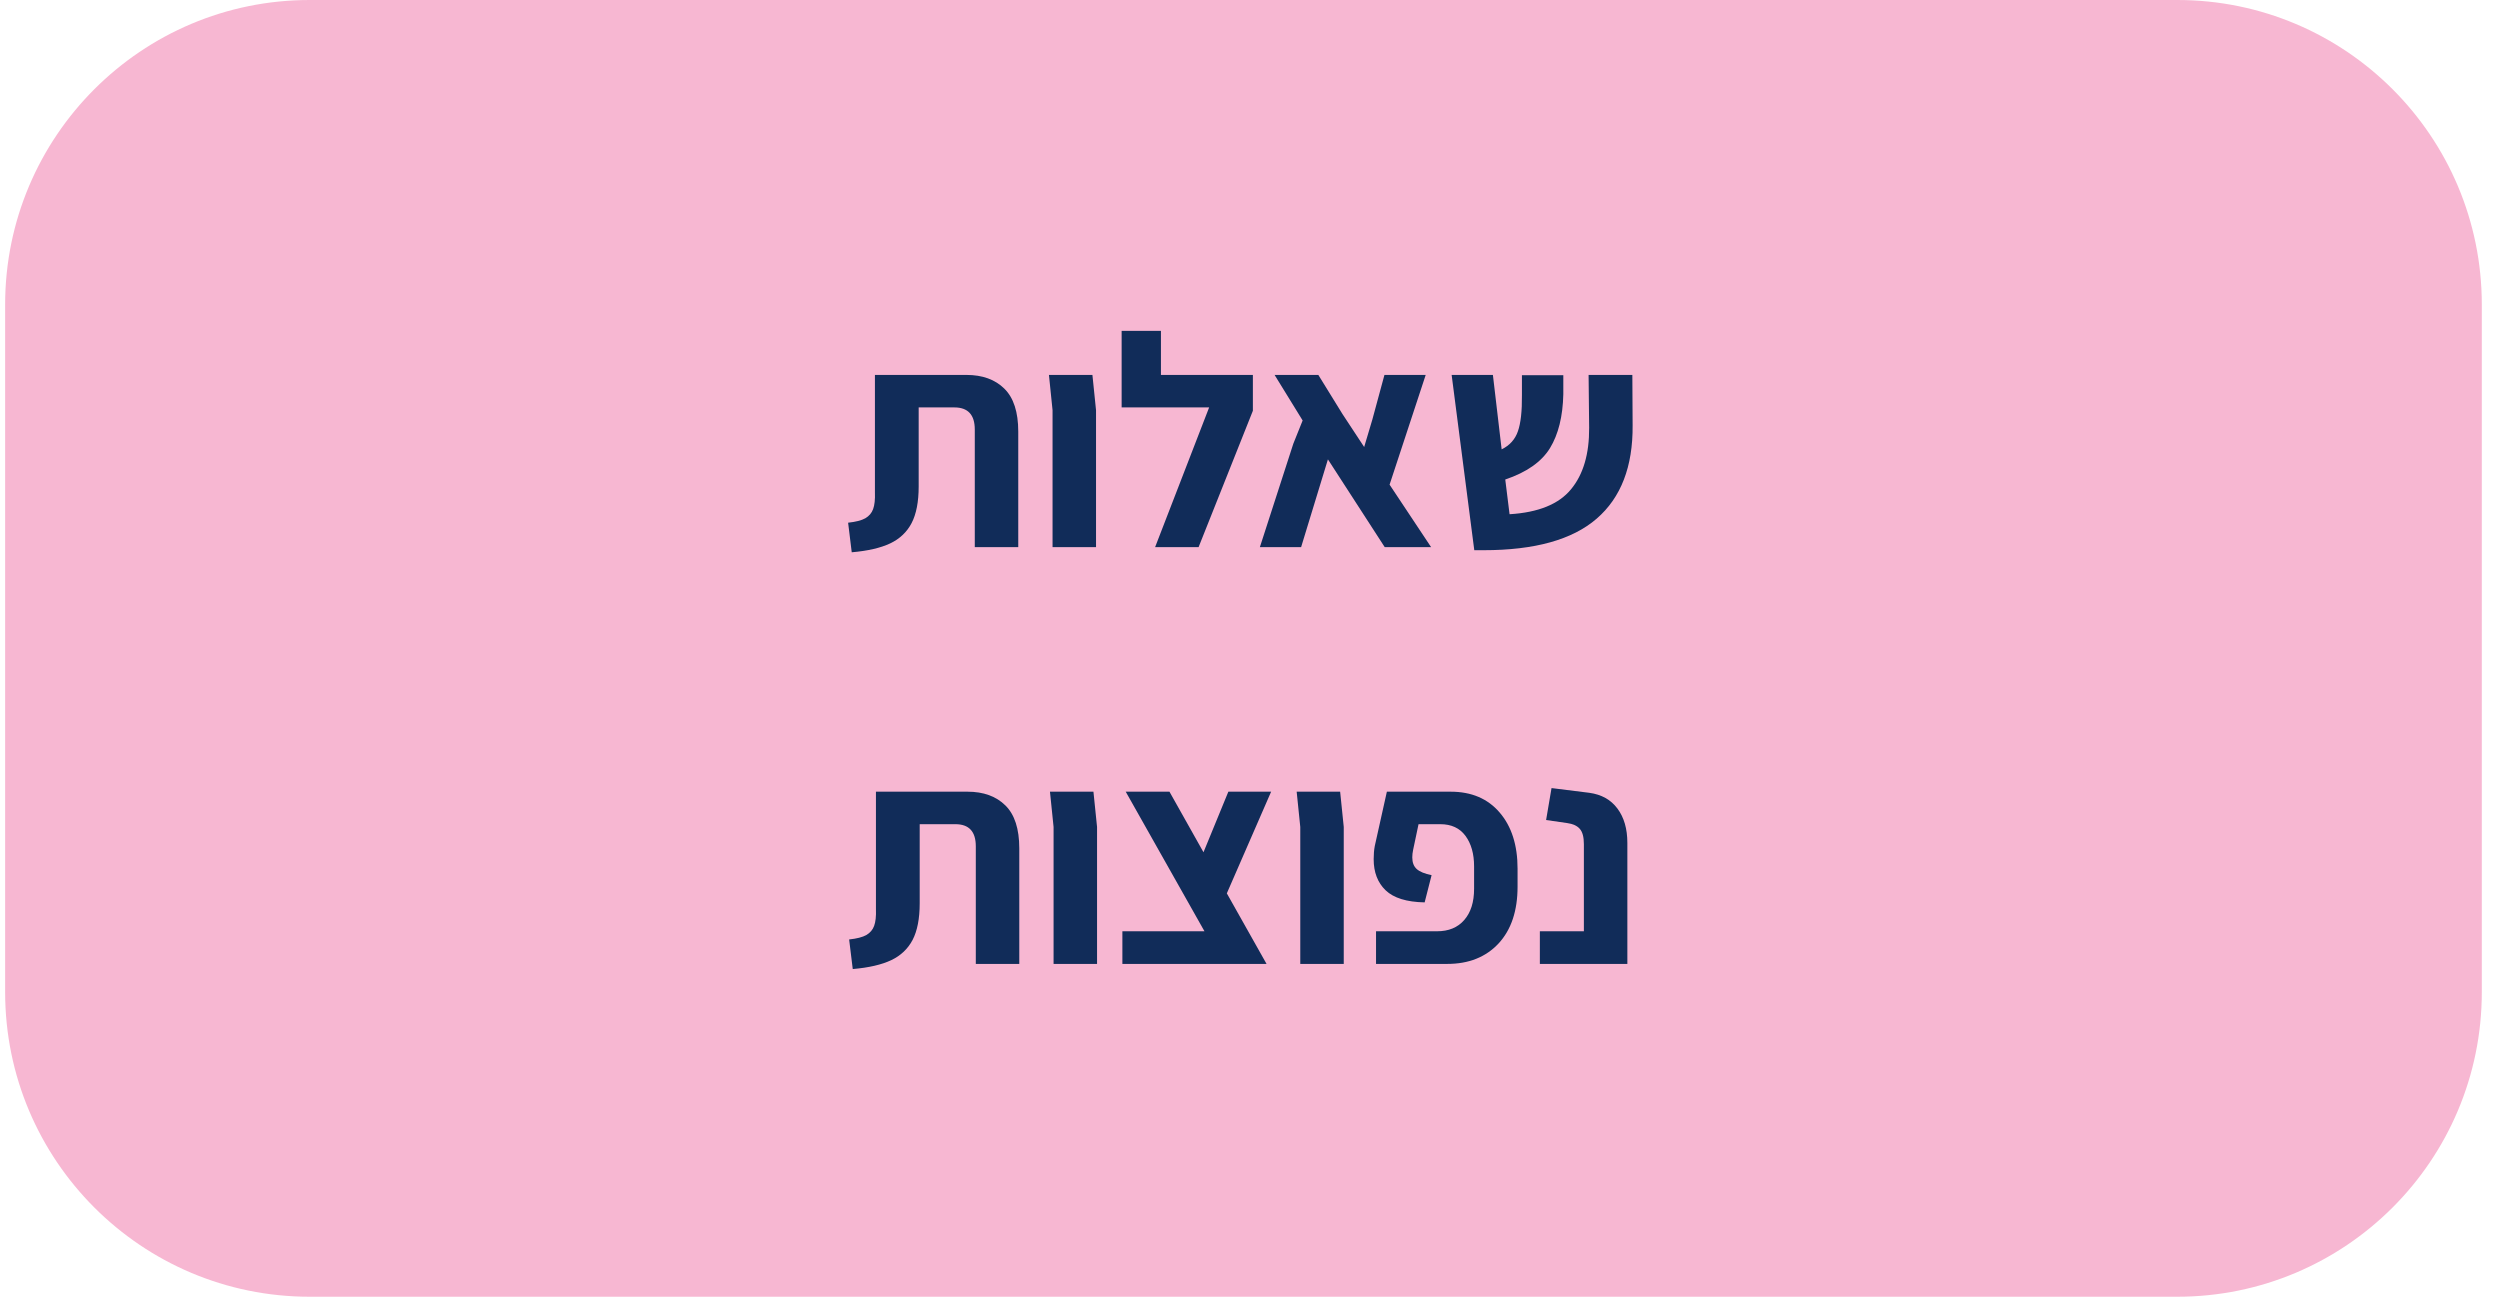 <svg xmlns="http://www.w3.org/2000/svg" xmlns:xlink="http://www.w3.org/1999/xlink" width="375" zoomAndPan="magnify" viewBox="0 0 281.25 147" height="196" preserveAspectRatio="xMidYMid meet" version="1.2"><defs><clipPath id="0443fe9feb"><path d="M 0.578 0 L 279.234 0 L 279.234 145.883 L 0.578 145.883 Z M 0.578 0 "/></clipPath><clipPath id="014b105b17"><path d="M 34.844 0 L 244.934 0 C 263.859 0 279.203 15.344 279.203 34.266 L 279.203 111.613 C 279.203 130.539 263.859 145.883 244.934 145.883 L 34.844 145.883 C 15.918 145.883 0.578 130.539 0.578 111.613 L 0.578 34.266 C 0.578 15.344 15.918 0 34.844 0 Z M 34.844 0 "/></clipPath><clipPath id="3356911d8b"><path d="M 0.578 0 L 279.234 0 L 279.234 145.883 L 0.578 145.883 Z M 0.578 0 "/></clipPath><clipPath id="3549836d38"><path d="M 34.844 0 L 244.934 0 C 263.859 0 279.203 15.344 279.203 34.266 L 279.203 111.613 C 279.203 130.539 263.859 145.883 244.934 145.883 L 34.844 145.883 C 15.918 145.883 0.578 130.539 0.578 111.613 L 0.578 34.266 C 0.578 15.344 15.918 0 34.844 0 Z M 34.844 0 "/></clipPath><clipPath id="a736af9464"><rect x="0" width="280" y="0" height="146"/></clipPath><clipPath id="0bb2d410d5"><rect x="0" width="105" y="0" height="93"/></clipPath></defs><g id="4793a0ebd2"><g clip-rule="nonzero" clip-path="url(#0443fe9feb)"><g clip-rule="nonzero" clip-path="url(#014b105b17)"><g transform="matrix(1,0,0,1,0,0)"><g clip-path="url(#a736af9464)"><g clip-rule="nonzero" clip-path="url(#3356911d8b)"><g clip-rule="nonzero" clip-path="url(#3549836d38)"><path style=" stroke:none;fill-rule:nonzero;fill:#f7b7d2;fill-opacity:1;" d="M 0.578 0 L 279.234 0 L 279.234 145.883 L 0.578 145.883 Z M 0.578 0 "/></g></g></g></g></g></g><g transform="matrix(1,0,0,1,87,26)"><g clip-path="url(#0bb2d410d5)"><g style="fill:#112c59;fill-opacity:1;"><g transform="translate(7.804, 35.554)"><path style="stroke:none" d="M 0.609 -2.75 C 1.473 -2.844 2.117 -3.008 2.547 -3.25 C 2.973 -3.5 3.266 -3.844 3.422 -4.281 C 3.586 -4.727 3.656 -5.359 3.625 -6.172 L 3.625 -19.375 L 13.922 -19.375 C 15.723 -19.375 17.145 -18.859 18.188 -17.828 C 19.227 -16.805 19.75 -15.195 19.75 -13 L 19.75 0 L 14.859 0 L 14.859 -13.234 C 14.859 -14.891 14.094 -15.719 12.562 -15.719 L 8.547 -15.719 L 8.547 -6.828 C 8.547 -5.098 8.281 -3.723 7.75 -2.703 C 7.219 -1.691 6.414 -0.93 5.344 -0.422 C 4.27 0.086 2.828 0.422 1.016 0.578 Z M 0.609 -2.75 "/></g></g><g style="fill:#112c59;fill-opacity:1;"><g transform="translate(29.35, 35.554)"><path style="stroke:none" d="M 2.062 -15.406 L 1.656 -19.375 L 6.547 -19.375 L 6.953 -15.406 L 6.953 0 L 2.062 0 Z M 2.062 -15.406 "/></g></g><g style="fill:#112c59;fill-opacity:1;"><g transform="translate(38.137, 35.554)"><path style="stroke:none" d="M 15.812 -19.375 L 15.812 -15.344 L 9.703 0 L 4.812 0 L 10.891 -15.719 L 1.047 -15.719 L 1.047 -24.328 L 5.469 -24.328 L 5.469 -19.375 Z M 15.812 -19.375 "/></g></g><g style="fill:#112c59;fill-opacity:1;"><g transform="translate(54.016, 35.554)"><path style="stroke:none" d="M 14.766 0 L 8.375 -9.875 L 5.359 0 L 0.719 0 L 4.484 -11.641 L 5.531 -14.25 L 2.375 -19.375 L 7.297 -19.375 L 10.016 -14.969 L 12.453 -11.266 L 13.375 -14.359 L 14.734 -19.375 L 19.375 -19.375 L 15.312 -7.031 L 19.984 0 Z M 14.766 0 "/></g></g><g style="fill:#112c59;fill-opacity:1;"><g transform="translate(74.951, 35.554)"><path style="stroke:none" d="M 21.719 -13.703 C 21.758 -9.066 20.41 -5.566 17.672 -3.203 C 14.941 -0.836 10.703 0.344 4.953 0.344 L 3.906 0.344 L 1.359 -19.375 L 6 -19.375 L 6.984 -11 C 7.891 -11.445 8.5 -12.125 8.812 -13.031 C 9.133 -13.938 9.285 -15.297 9.266 -17.109 L 9.266 -19.344 L 13.922 -19.344 L 13.922 -17.203 C 13.867 -14.711 13.367 -12.691 12.422 -11.141 C 11.473 -9.598 9.797 -8.422 7.391 -7.609 L 7.875 -3.703 C 11.102 -3.898 13.406 -4.832 14.781 -6.5 C 16.164 -8.164 16.848 -10.477 16.828 -13.438 L 16.766 -19.375 L 21.688 -19.375 Z M 21.719 -13.703 "/></g></g><g style="fill:#112c59;fill-opacity:1;"><g transform="translate(1.127, 82.44)"><path style="stroke:none" d=""/></g></g><g style="fill:#112c59;fill-opacity:1;"><g transform="translate(7.919, 82.44)"><path style="stroke:none" d="M 0.609 -2.75 C 1.473 -2.844 2.117 -3.008 2.547 -3.25 C 2.973 -3.5 3.266 -3.844 3.422 -4.281 C 3.586 -4.727 3.656 -5.359 3.625 -6.172 L 3.625 -19.375 L 13.922 -19.375 C 15.723 -19.375 17.145 -18.859 18.188 -17.828 C 19.227 -16.805 19.75 -15.195 19.75 -13 L 19.75 0 L 14.859 0 L 14.859 -13.234 C 14.859 -14.891 14.094 -15.719 12.562 -15.719 L 8.547 -15.719 L 8.547 -6.828 C 8.547 -5.098 8.281 -3.723 7.75 -2.703 C 7.219 -1.691 6.414 -0.93 5.344 -0.422 C 4.27 0.086 2.828 0.422 1.016 0.578 Z M 0.609 -2.75 "/></g></g><g style="fill:#112c59;fill-opacity:1;"><g transform="translate(29.465, 82.44)"><path style="stroke:none" d="M 2.062 -15.406 L 1.656 -19.375 L 6.547 -19.375 L 6.953 -15.406 L 6.953 0 L 2.062 0 Z M 2.062 -15.406 "/></g></g><g style="fill:#112c59;fill-opacity:1;"><g transform="translate(38.252, 82.44)"><path style="stroke:none" d="M 12.766 -7.938 L 17.234 0 L 1.016 0 L 1.016 -3.672 L 10.25 -3.672 L 1.391 -19.375 L 6.312 -19.375 L 10.141 -12.562 L 12.938 -19.375 L 17.75 -19.375 Z M 12.766 -7.938 "/></g></g><g style="fill:#112c59;fill-opacity:1;"><g transform="translate(57.219, 82.44)"><path style="stroke:none" d="M 2.062 -15.406 L 1.656 -19.375 L 6.547 -19.375 L 6.953 -15.406 L 6.953 0 L 2.062 0 Z M 2.062 -15.406 "/></g></g><g style="fill:#112c59;fill-opacity:1;"><g transform="translate(66.007, 82.44)"><path style="stroke:none" d="M 1.797 -3.672 L 8.656 -3.672 C 9.969 -3.672 10.988 -4.094 11.719 -4.938 C 12.457 -5.781 12.828 -6.953 12.828 -8.453 L 12.828 -10.969 C 12.828 -12.383 12.504 -13.531 11.859 -14.406 C 11.211 -15.281 10.27 -15.719 9.031 -15.719 L 6.578 -15.719 L 5.969 -12.828 C 5.906 -12.535 5.875 -12.254 5.875 -11.984 C 5.875 -11.41 6.039 -10.973 6.375 -10.672 C 6.719 -10.367 7.273 -10.141 8.047 -9.984 L 7.266 -6.922 C 5.242 -6.961 3.781 -7.414 2.875 -8.281 C 1.977 -9.145 1.531 -10.312 1.531 -11.781 C 1.531 -12.32 1.57 -12.816 1.656 -13.266 L 3.016 -19.375 L 10.188 -19.375 C 12.531 -19.375 14.367 -18.594 15.703 -17.031 C 17.047 -15.469 17.719 -13.363 17.719 -10.719 L 17.719 -8.688 C 17.719 -5.969 17.004 -3.836 15.578 -2.297 C 14.148 -0.766 12.227 0 9.812 0 L 1.797 0 Z M 1.797 -3.672 "/></g></g><g style="fill:#112c59;fill-opacity:1;"><g transform="translate(84.906, 82.44)"><path style="stroke:none" d="M 1.328 -3.672 L 6.281 -3.672 L 6.281 -13.469 C 6.281 -14.281 6.125 -14.859 5.812 -15.203 C 5.508 -15.547 5.039 -15.758 4.406 -15.844 L 2.031 -16.188 L 2.641 -19.781 L 6.891 -19.25 C 8.266 -19.062 9.32 -18.469 10.062 -17.469 C 10.801 -16.477 11.172 -15.191 11.172 -13.609 L 11.172 0 L 1.328 0 Z M 1.328 -3.672 "/></g></g><g style="fill:#112c59;fill-opacity:1;"><g transform="translate(97.84, 82.44)"><path style="stroke:none" d=""/></g></g></g></g></g></svg>